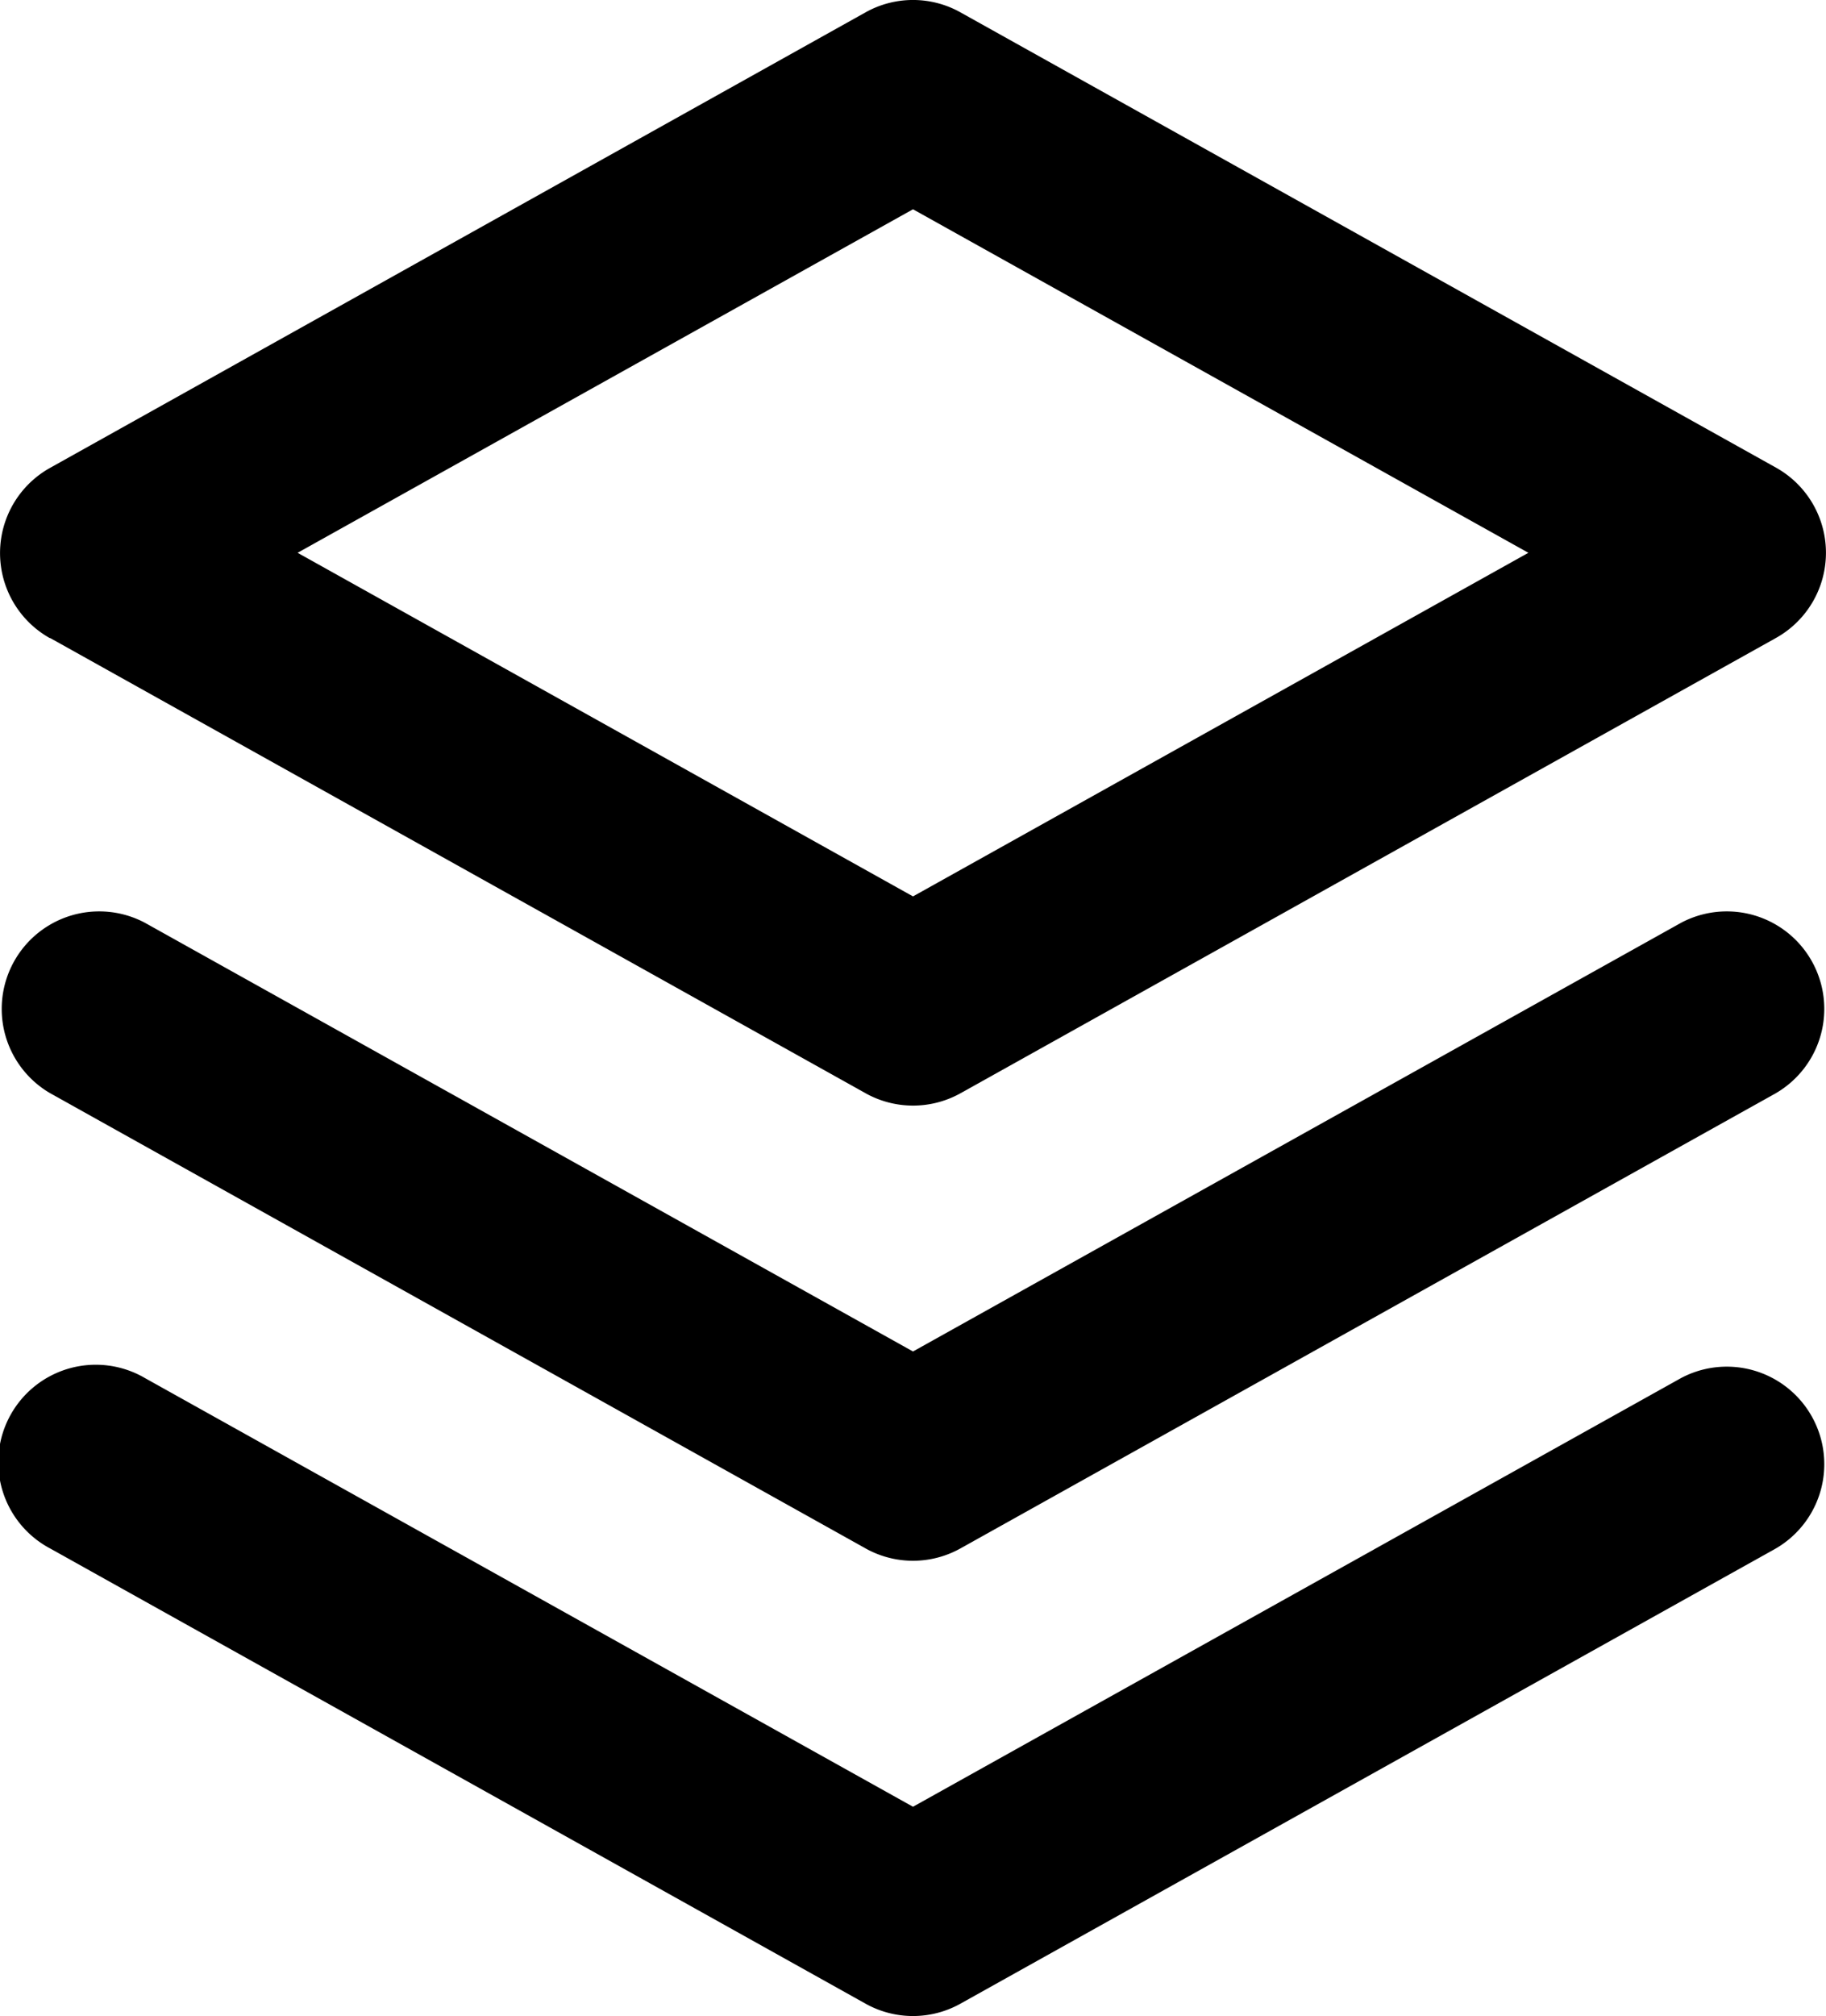 <svg xmlns="http://www.w3.org/2000/svg" width="19.91" height="21.973" viewBox="0 0 19.91 21.973">
  <g id="layer" transform="translate(-1.955 -0.5)">
    <path id="Path_29292" data-name="Path 29292" d="M2.5,7.453l8.892,4.962a1.063,1.063,0,0,0,1.037,0L21.32,7.453a1.063,1.063,0,0,0,0-1.856L12.428.635a1.06,1.06,0,0,0-1.036,0L2.5,5.6a1.063,1.063,0,0,0,0,1.856Zm9.41-4.672,6.71,3.744-6.71,3.745L5.2,6.525Z" transform="translate(0)"/>
    <path id="Path_29293" data-name="Path 29293" d="M20.284,14.635,11.91,19.307,3.536,14.635A1.063,1.063,0,0,0,2.5,16.491l8.892,4.962a1.061,1.061,0,0,0,1.036,0l8.892-4.962a1.063,1.063,0,0,0-1.036-1.856Z" transform="translate(0 -4.077)"/>
    <path id="Path_29294" data-name="Path 29294" d="M20.284,21.635,11.91,26.307,3.536,21.635A1.063,1.063,0,1,0,2.5,23.491l8.892,4.962a1.061,1.061,0,0,0,1.036,0l8.892-4.962a1.063,1.063,0,0,0-1.036-1.856Z" transform="translate(0 -6.115)"/>
  </g>
</svg>

